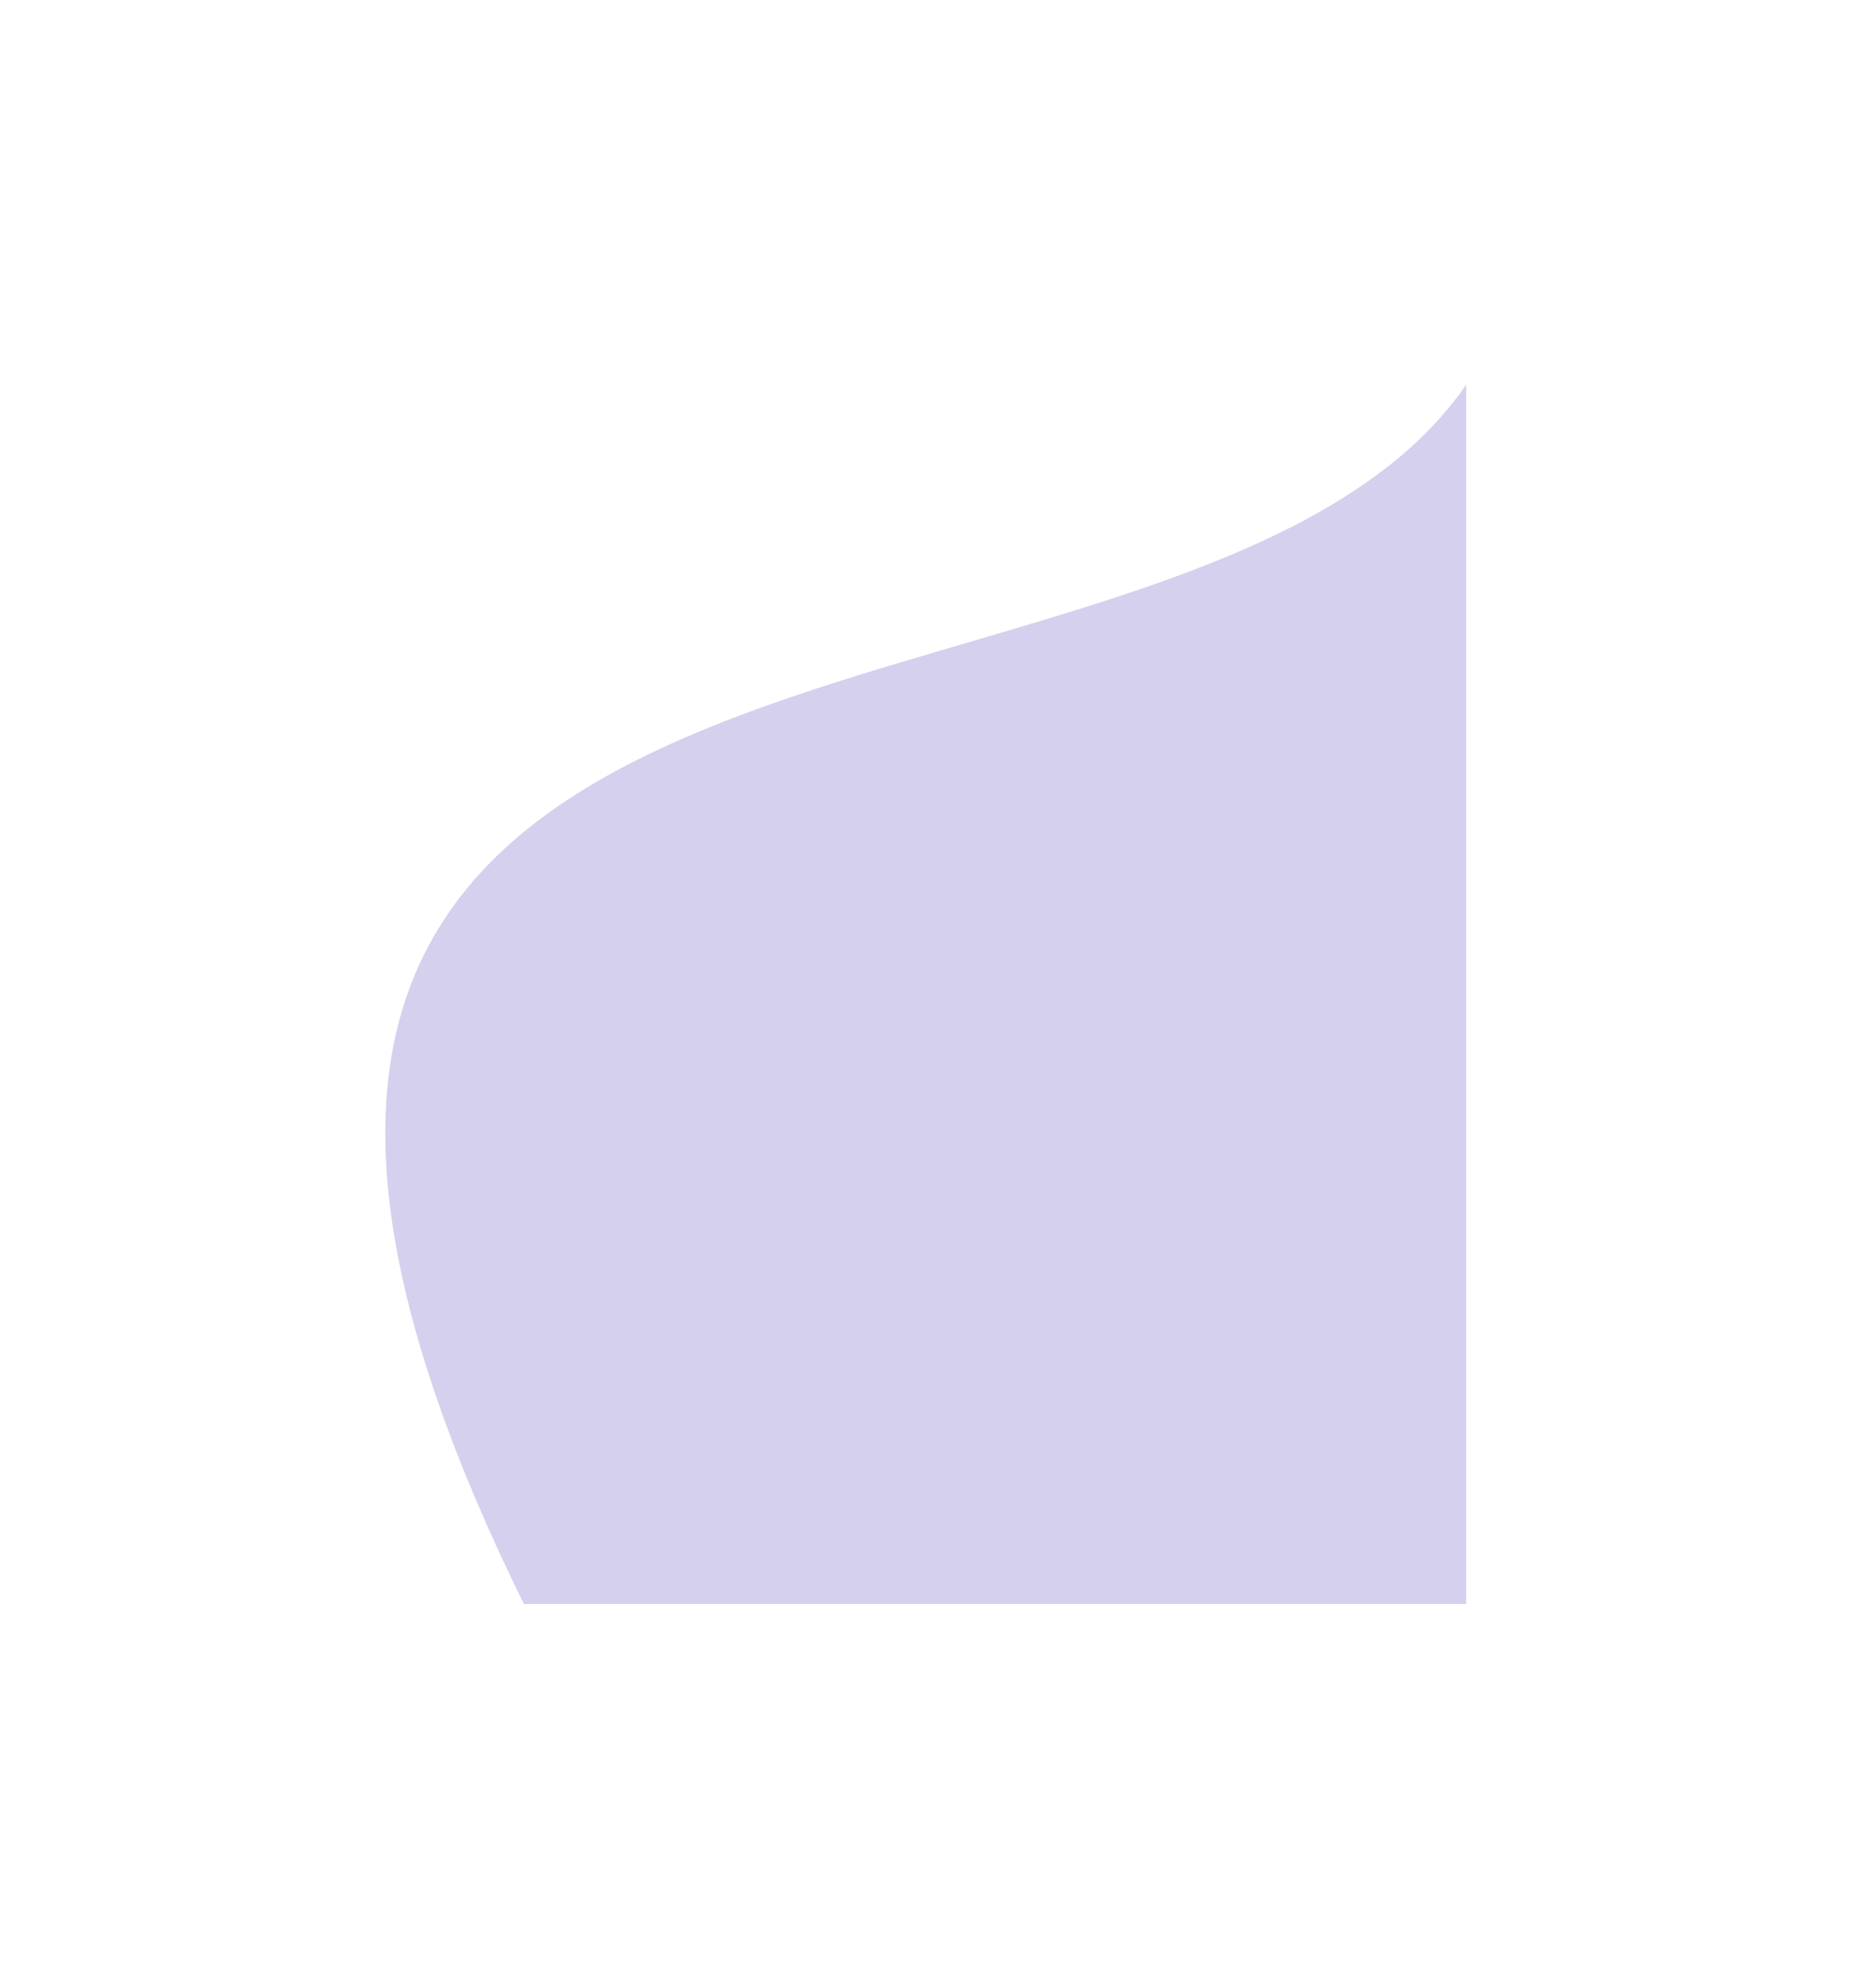 <svg width="964" height="1036" viewBox="0 0 964 1036" fill="none" xmlns="http://www.w3.org/2000/svg">
<g filter="url(#filter0_f_110_83)">
<path d="M764.001 200.504V835.995H273.001C-8.999 263.602 615.5 415.84 764.001 200.504Z" fill="#786BC9" fill-opacity="0.32"/>
</g>
<defs>
<filter id="filter0_f_110_83" x="0.77" y="0.504" width="963.231" height="1035.49" filterUnits="userSpaceOnUse" color-interpolation-filters="sRGB">
<feFlood flood-opacity="0" result="BackgroundImageFix"/>
<feBlend mode="normal" in="SourceGraphic" in2="BackgroundImageFix" result="shape"/>
<feGaussianBlur stdDeviation="100" result="effect1_foregroundBlur_110_83"/>
</filter>
</defs>
</svg>
